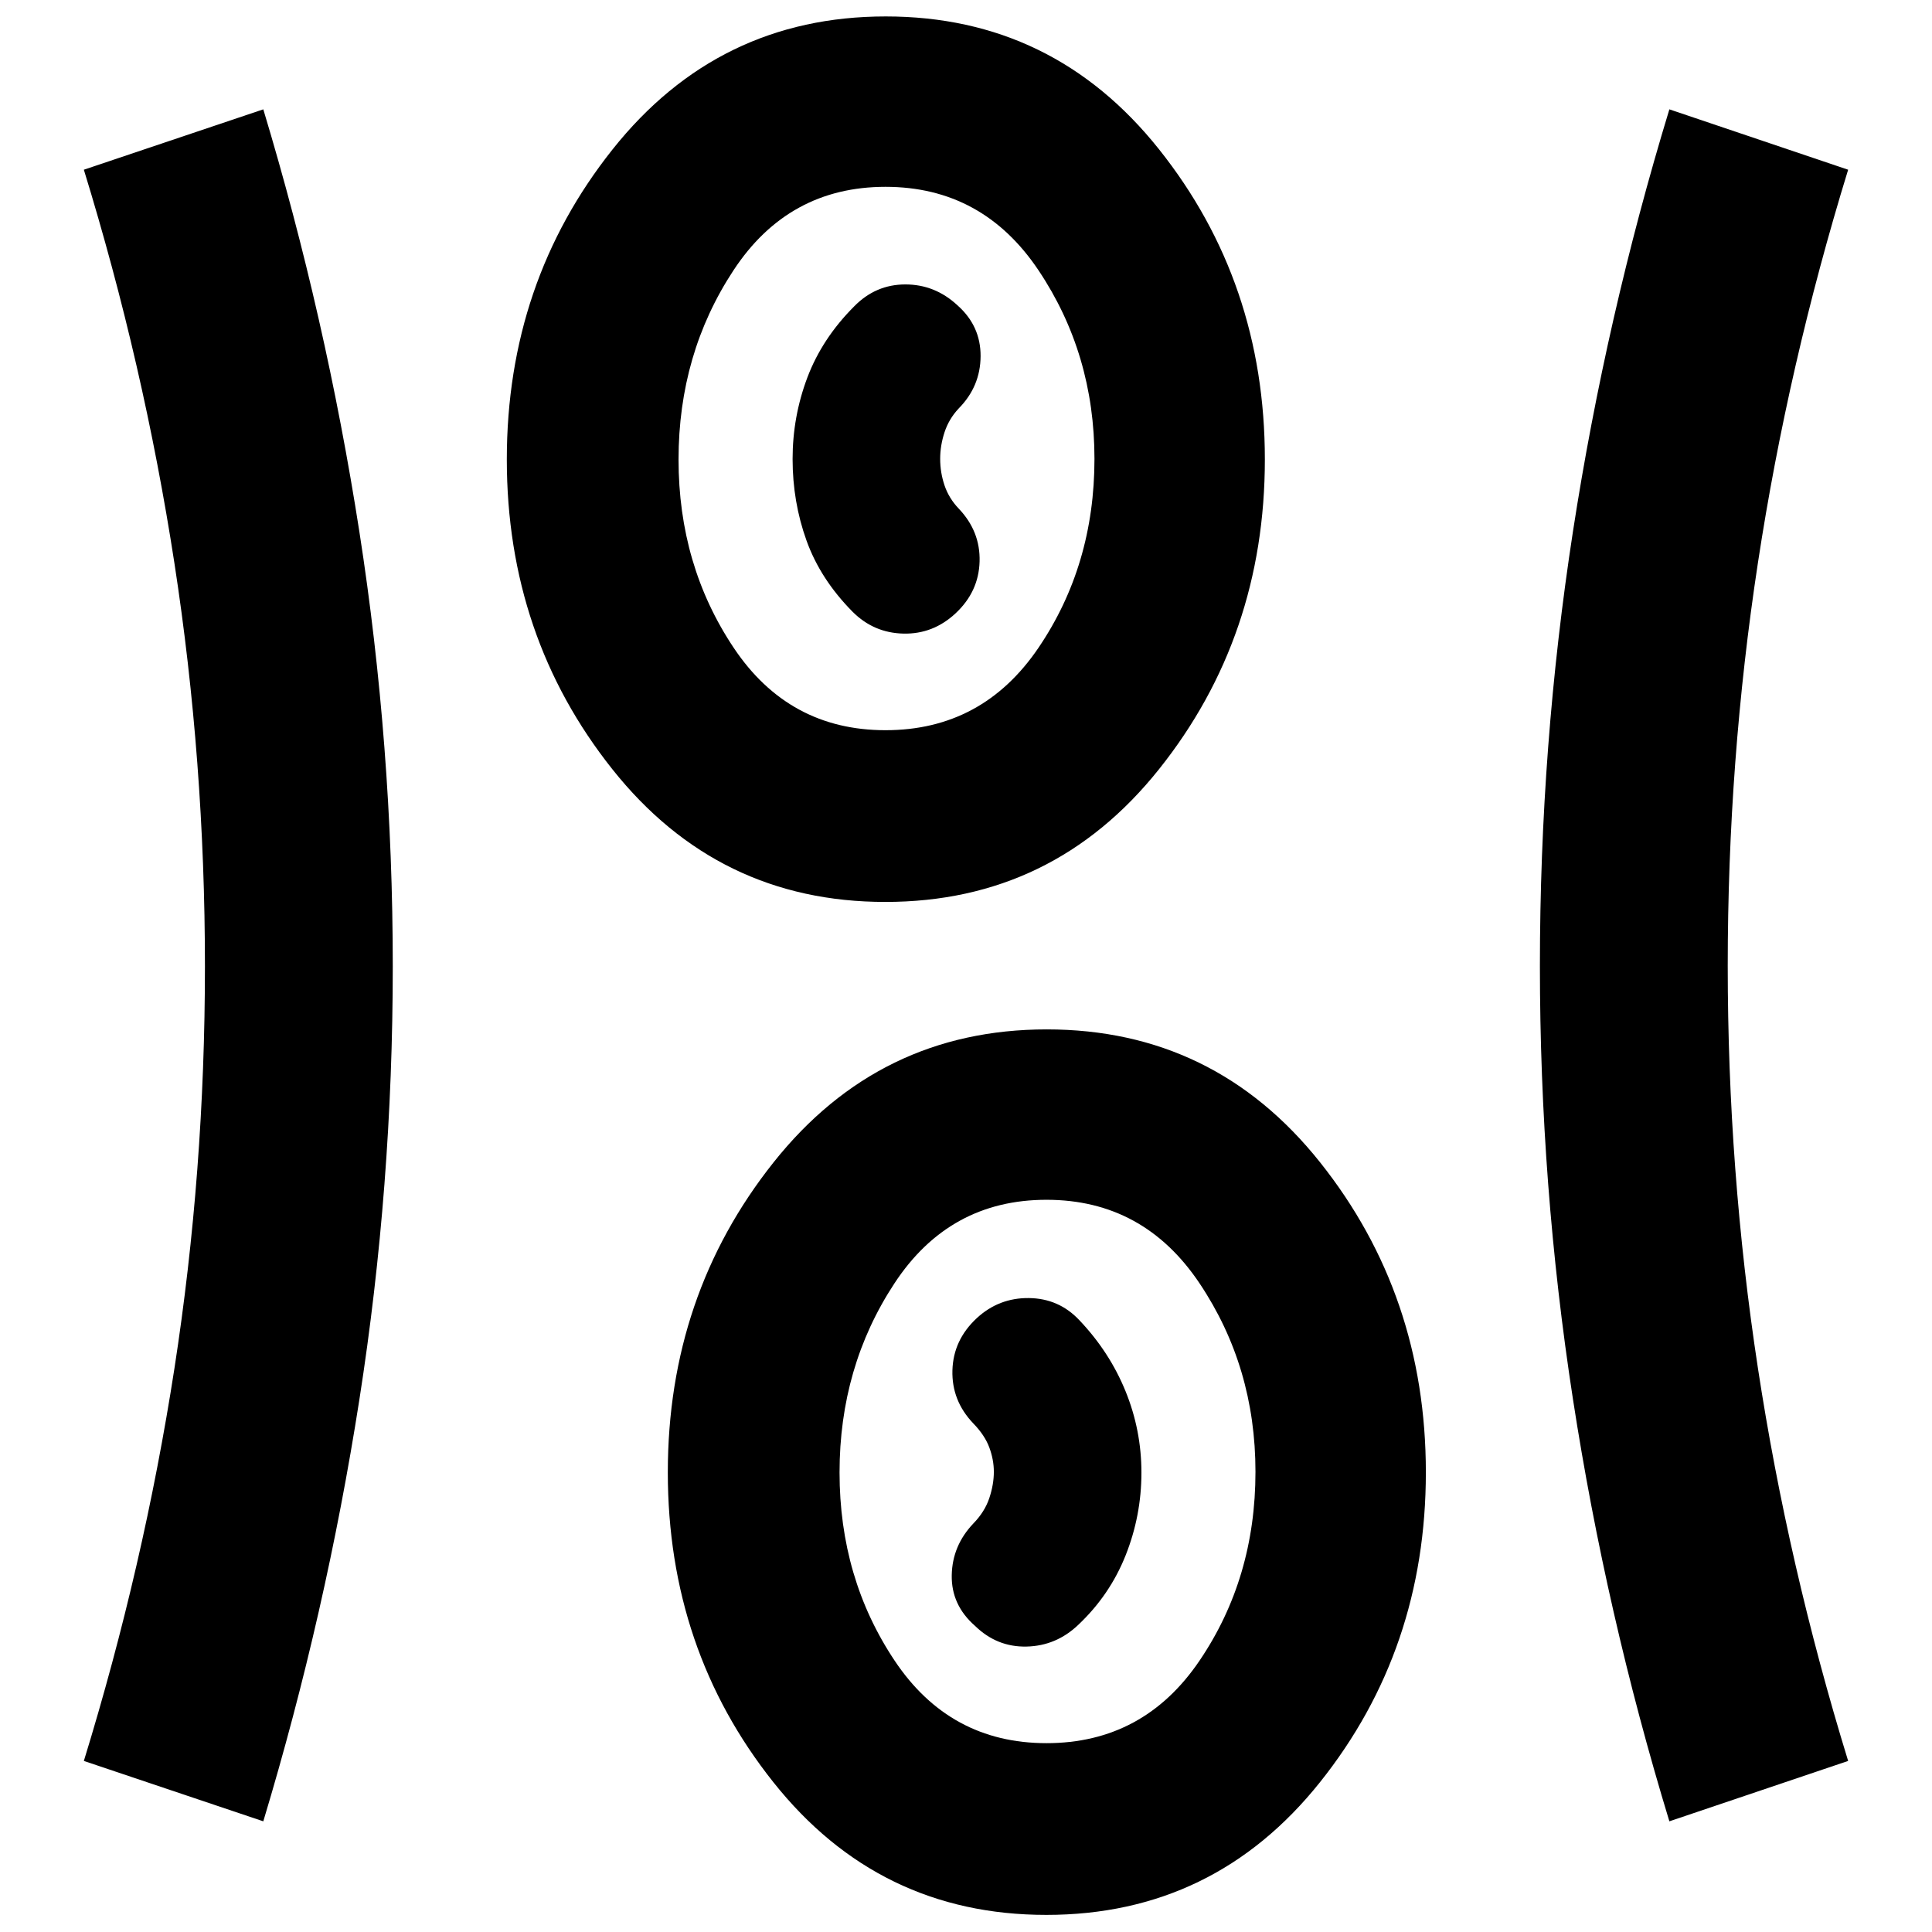 <svg xmlns="http://www.w3.org/2000/svg" height="40" viewBox="0 96 960 960" width="40"><path d="M519.903 1047.5q-83.207 0-135.638-65.952-52.432-65.951-52.432-153.916t52.534-154.049Q436.9 607.5 520.117 607.5q83.216 0 135.8 66.025Q708.5 739.549 708.5 827.608t-52.619 153.975q-52.618 65.917-135.978 65.917Zm-389.07-46.5-89.166-30q29.833-97 45-195.007 15.167-98.007 15.167-199.83 0-101.823-15.167-200.326-15.167-98.504-45-195.504l89.166-30q31.135 103.272 47.734 209.863 16.599 106.59 16.599 215.981 0 109.051-16.599 215.301-16.599 106.25-47.734 209.522Zm698.667 0q-31.468-103.272-47.9-209.699-16.433-106.427-16.433-215.311 0-109.551 16.433-215.968 16.432-106.417 47.9-209.689l88.833 30q-29.833 97-44.833 195.341-15 98.34-15 200.163 0 101.823 15 199.993T918.333 971l-88.833 30ZM520 962.167q48.25 0 76.042-41t27.792-93.834q0-52.167-27.792-93.667T520 692.166q-48.25 0-75.542 41.5t-27.292 94.001q0 52.5 27.375 93.5 27.376 41 75.459 41Zm-35.567-58.332q10.9 10.665 25.658 10.332 14.757-.334 25.742-10.834 15.667-14.803 23.5-34.531 7.834-19.729 7.834-41.057 0-21.095-7.917-40.519-7.917-19.423-22.917-35.226-10.182-10.833-25.091-11-14.909-.167-25.909 10-11.666 10.833-12.083 25.919-.417 15.086 10.417 26.414 5.666 5.834 7.916 11.92t2.25 12.08q0 6.27-2.25 13.052T483.667 853q-10.5 11.029-10.75 25.766-.25 14.737 11.516 25.069Zm-44.53-359.668q-83.207 0-135.638-65.952-52.432-65.951-52.432-153.916 0-87.966 52.534-154.049 52.533-66.083 135.75-66.083 83.216 0 135.8 66.024Q628.5 236.216 628.5 324.275q0 88.058-52.619 153.975-52.618 65.917-135.978 65.917Zm.097-85.333q48.25 0 76.042-41T543.834 324q0-52.167-27.792-93.667T440 188.833q-48.25 0-75.542 41.5t-27.292 94q0 52.501 27.375 93.501 27.376 41 75.459 41Zm34.833-58.084q11.5-10.75 11.917-25.752.417-15.003-10.417-26.331-4.833-5.071-7-11.466-2.166-6.396-2.166-13.217 0-6.59 2.166-13.204 2.167-6.613 7-11.78 10.834-10.941 10.917-25.998.083-15.057-11.525-25.322-11.137-10.347-25.855-10.347t-25.37 10.834q-16 16-23.333 35.435-7.334 19.435-7.334 40.486 0 21.284 6.917 40.521 6.917 19.237 22.917 35.391 10.5 10.5 25.25 10.833 14.75.334 25.916-10.083ZM440 324Zm80 503.333Z"/></svg>
